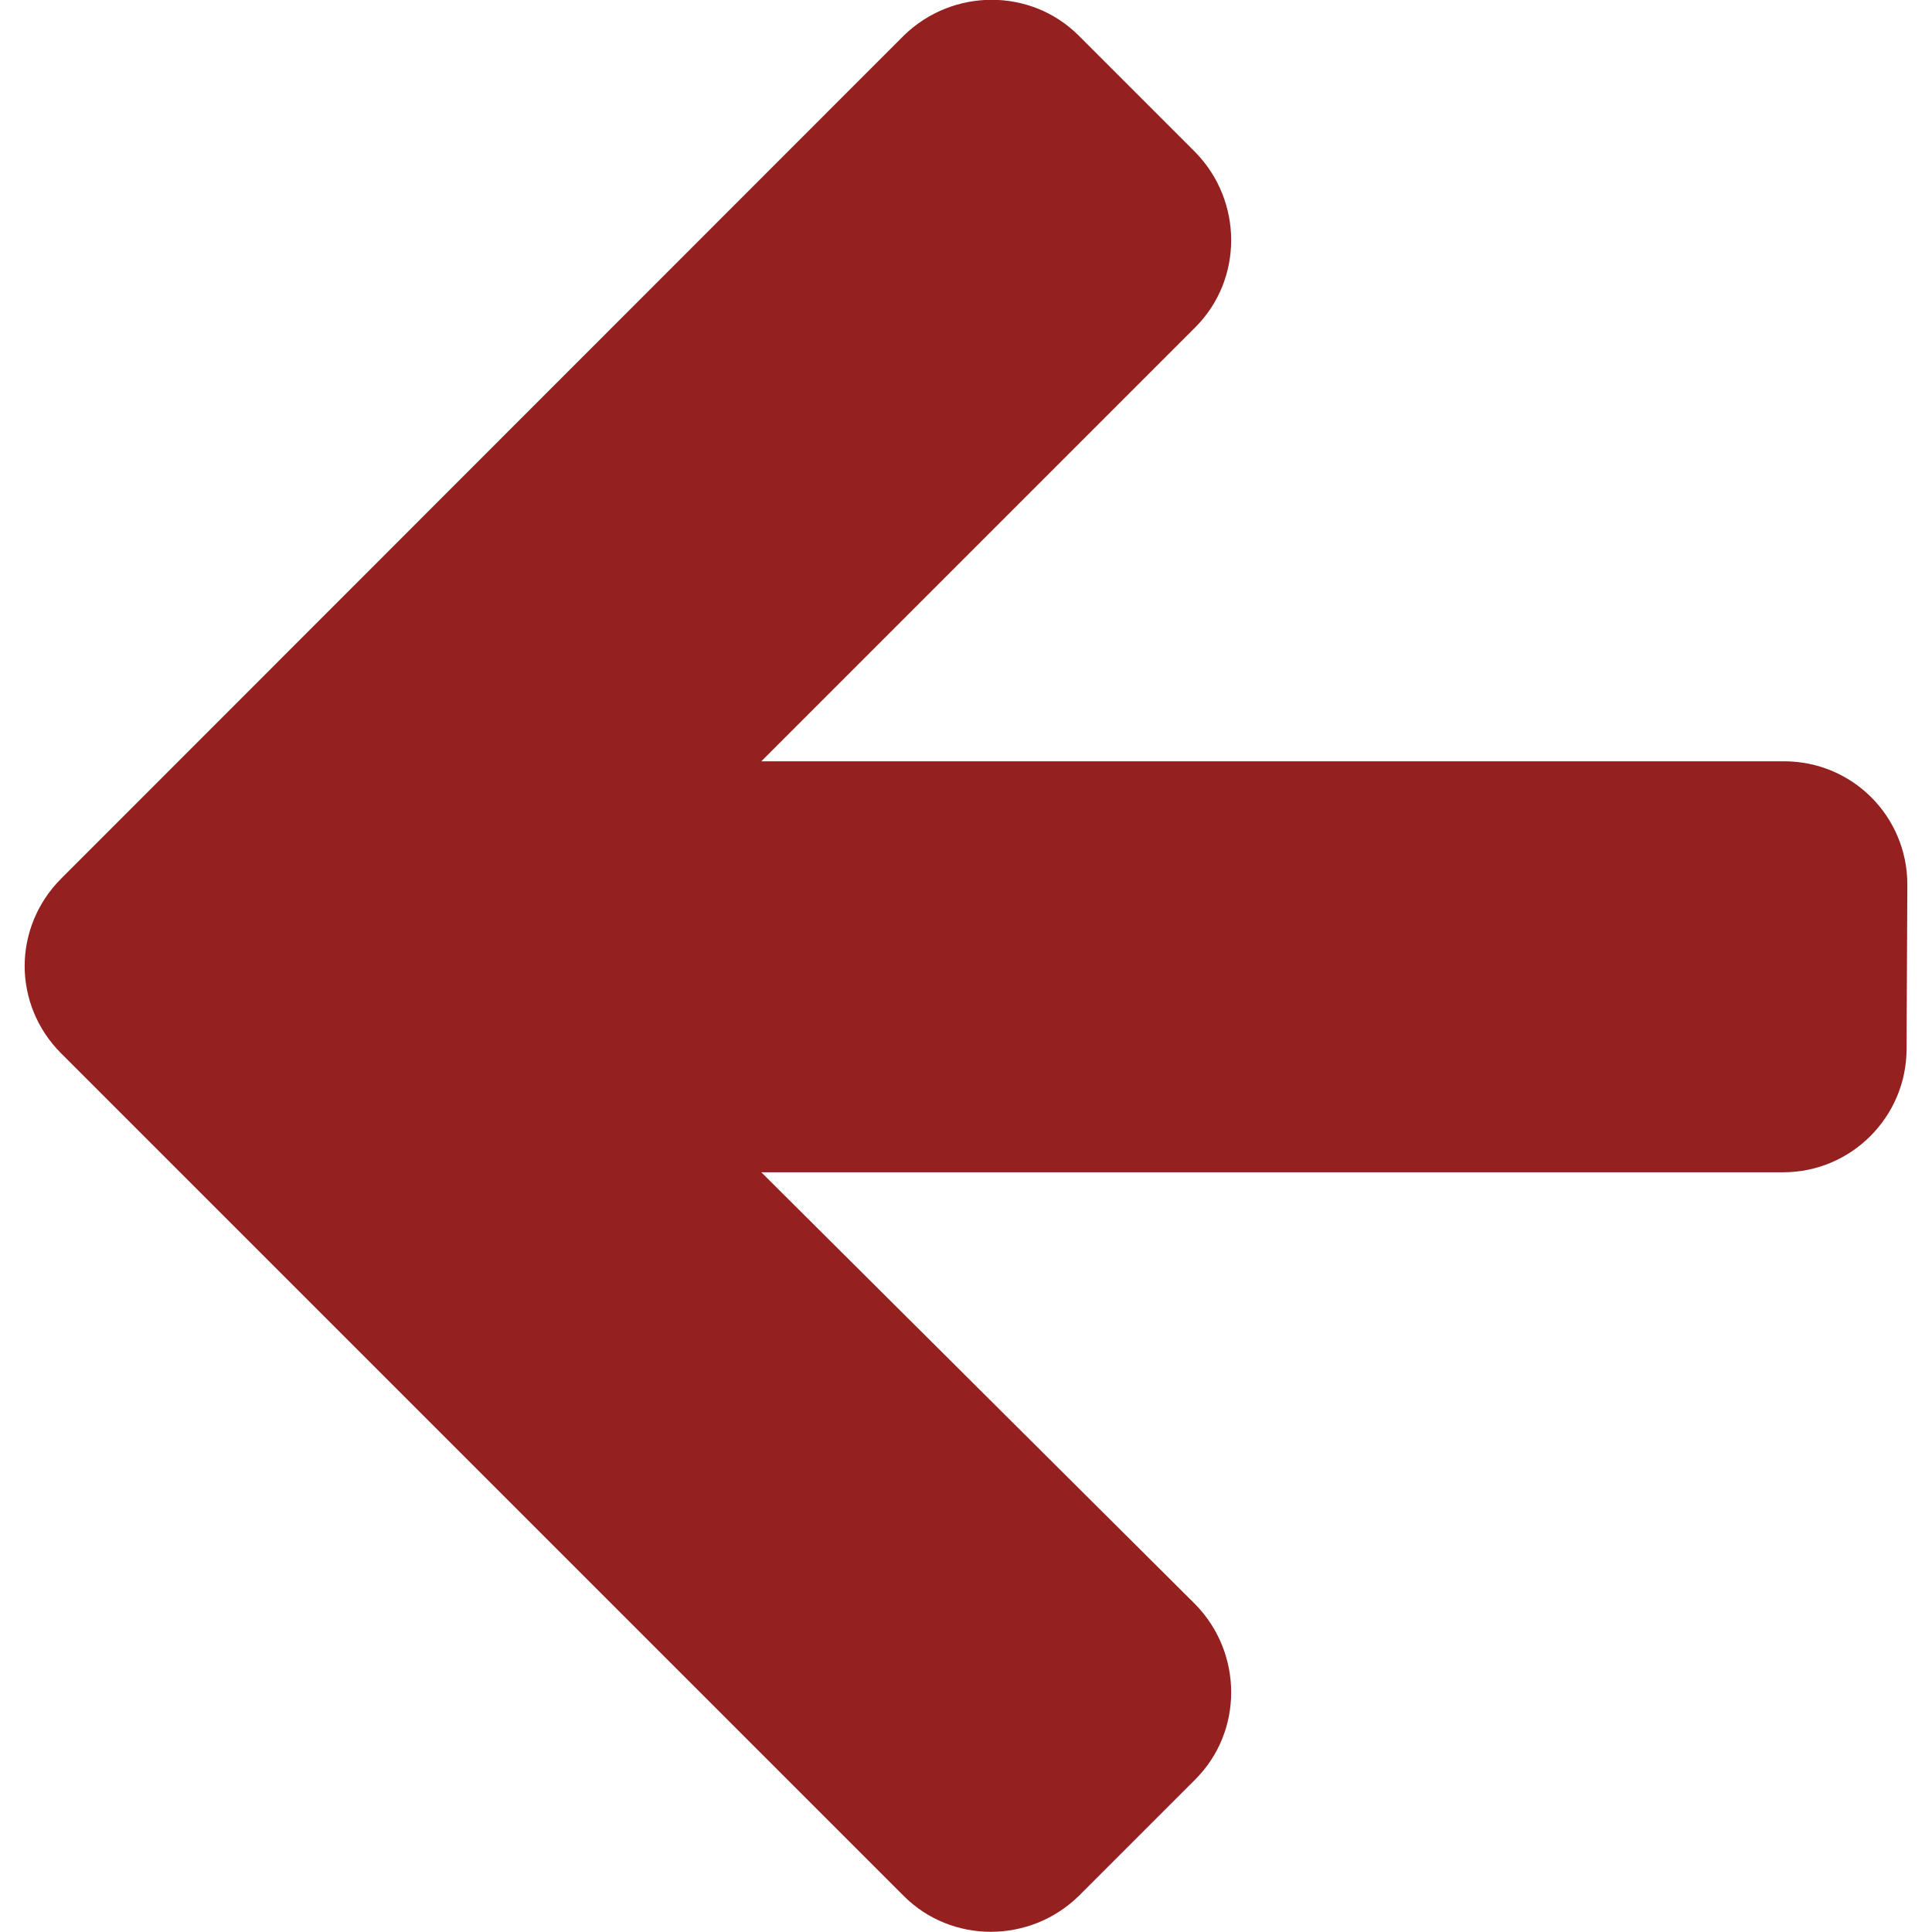<?xml version="1.0" encoding="utf-8"?>
<!-- Generator: Adobe Illustrator 19.0.1, SVG Export Plug-In . SVG Version: 6.00 Build 0)  -->
<svg version="1.1" id="Capa_1" xmlns="http://www.w3.org/2000/svg" xmlns:xlink="http://www.w3.org/1999/xlink" x="0px" y="0px"
	 viewBox="-58 150.4 493.6 493.6" style="enable-background:new -58 150.4 493.6 493.6;" xml:space="preserve">
<style type="text/css">
	.st0{fill:#942020;}
</style>
<g>
	<path class="st0" d="M429.3,376.4c0-17.4-14-31.5-31.5-31.5H136.5L247.4,234c12.2-12.2,12.2-32.2,0-44.7l-29.8-29.8
		c-12.2-12.2-32.2-12.2-44.7,0L-42.4,374.9c-6.1,6.1-9.3,14.2-9.3,22.3c0,8,3.1,16.1,9.3,22.3l215.3,215.3
		c12.2,12.2,32.2,12.2,44.7,0l29.8-29.8c12.2-12.2,12.2-32.2,0-44.7L136.5,449.9h261.1c17.4,0,31.5-14.2,31.5-31.5L429.3,376.4z"/>
</g>
</svg>

